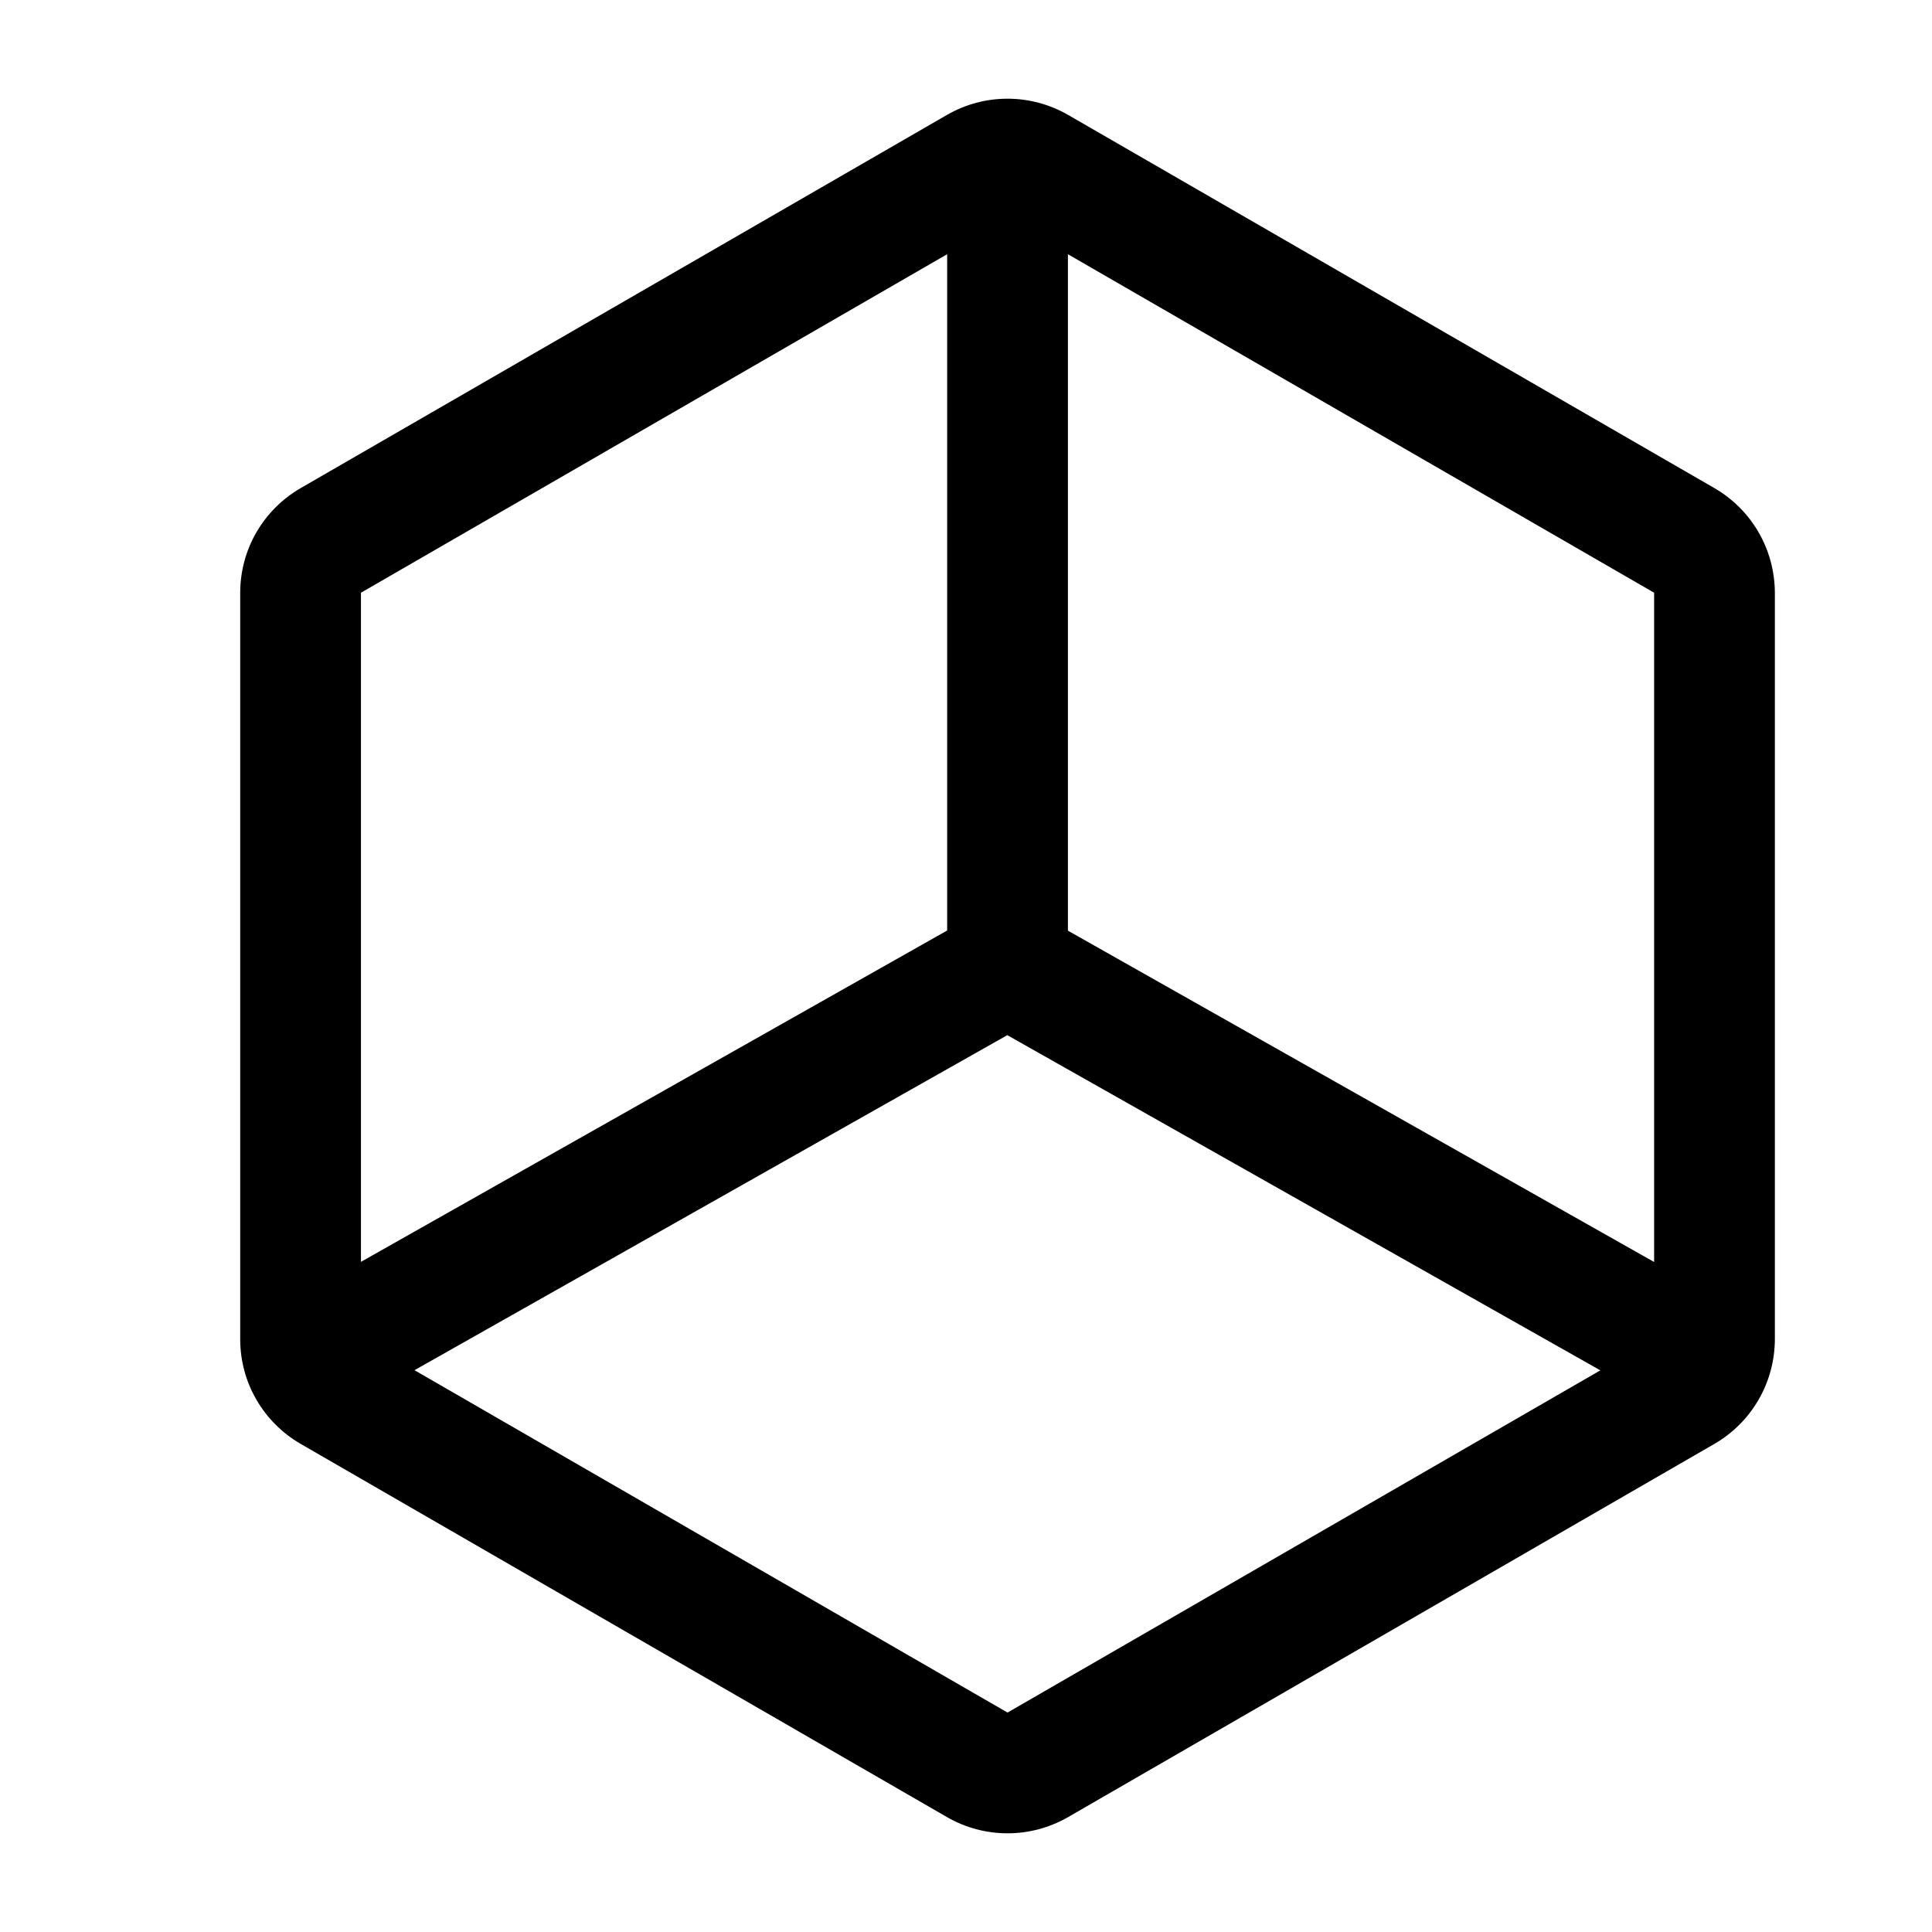 <svg width="24" height="24" viewBox="0 0 24 24" stroke-width="1" xmlns="http://www.w3.org/2000/svg">
    <path
        d="M3.734 17.936L11.766 22.574C11.994 22.705 12.252 22.774 12.516 22.774C12.779 22.774 13.037 22.705 13.266 22.574L21.298 17.936C21.525 17.804 21.715 17.615 21.846 17.387C21.978 17.159 22.047 16.901 22.048 16.637V7.363C22.047 7.1 21.978 6.841 21.846 6.613C21.715 6.385 21.525 6.196 21.298 6.064L13.266 1.426C13.037 1.295 12.779 1.226 12.516 1.226C12.252 1.226 11.994 1.295 11.766 1.426L3.734 6.064C3.506 6.196 3.317 6.385 3.185 6.613C3.053 6.841 2.984 7.1 2.984 7.363V16.637C2.984 16.901 3.053 17.159 3.185 17.387C3.317 17.615 3.506 17.804 3.734 17.936ZM13.266 3.158L20.548 7.363V15.677L13.266 11.561V3.158ZM12.513 12.859L19.88 17.023L12.516 21.274L5.149 17.021L12.513 12.859ZM4.484 7.363L11.766 3.158V11.559L4.484 15.675V7.363Z"
    />
</svg>